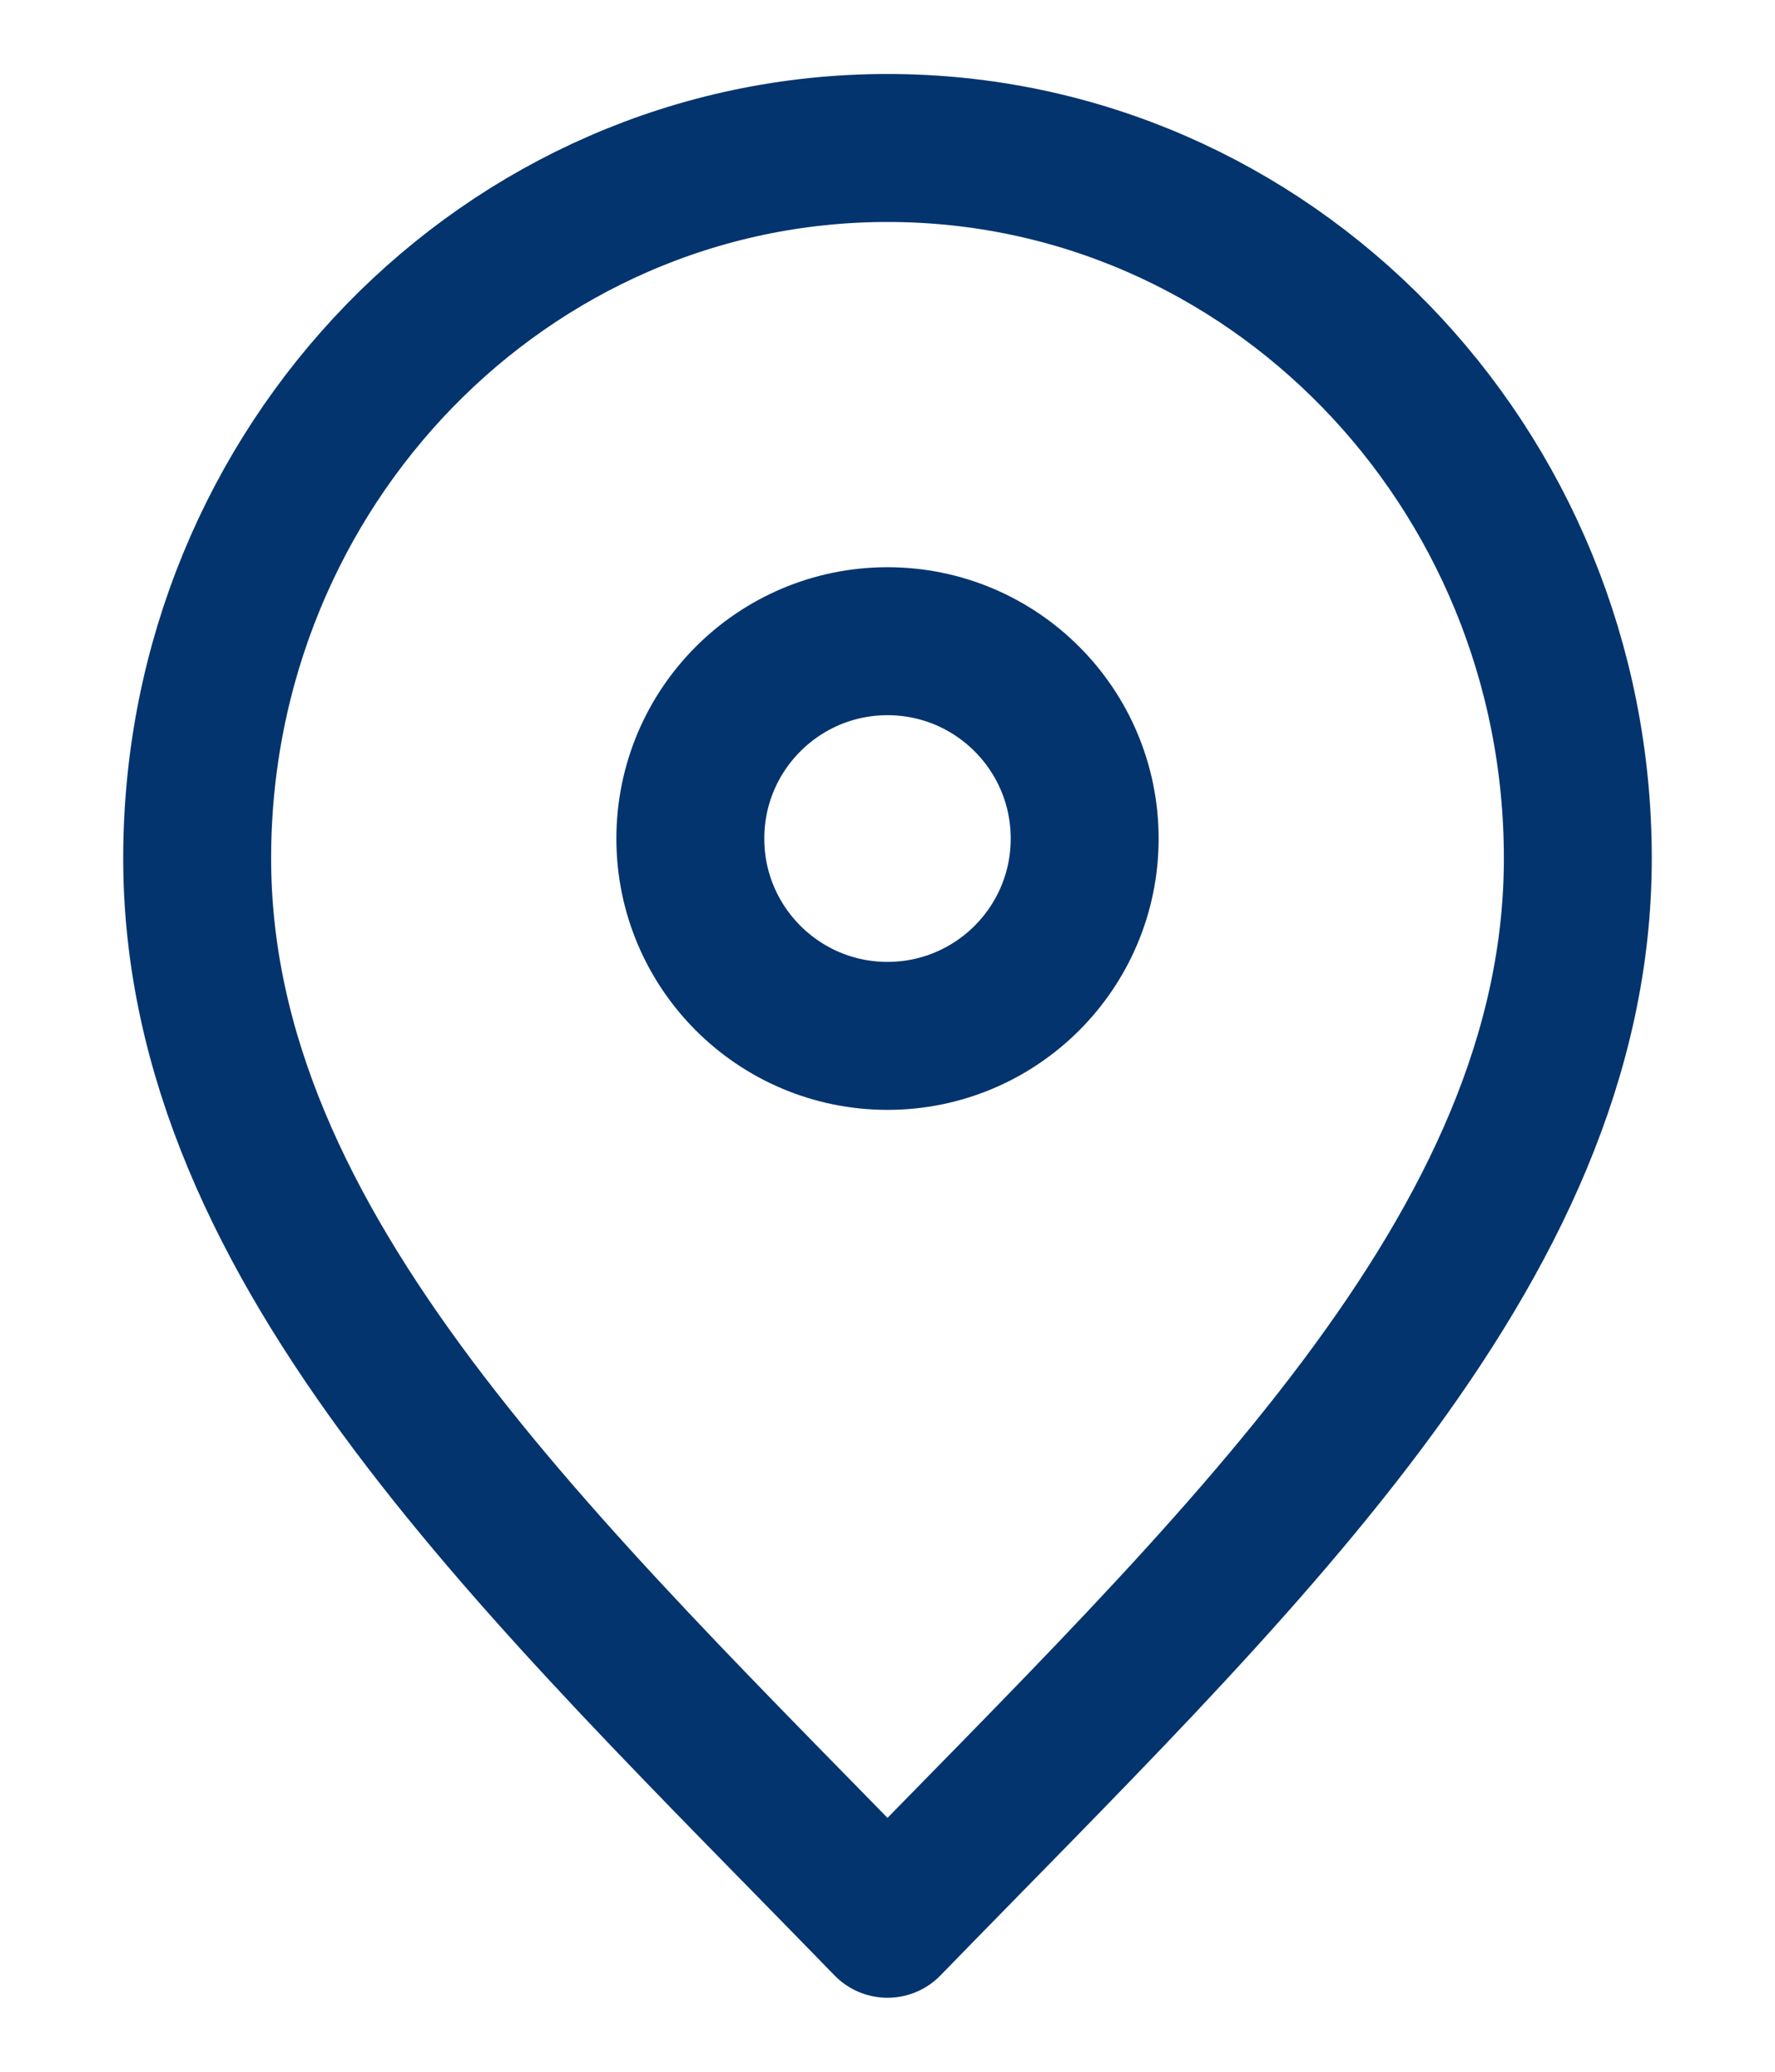 <svg width="12" height="14" viewBox="0 0 12 14" fill="none" xmlns="http://www.w3.org/2000/svg">
    <path
        d="M6 13C8.333 10.6 10.667 8.451 10.667 5.8C10.667 3.149 8.577 1 6 1C3.423 1 1.333 3.149 1.333 5.8C1.333 8.451 3.667 10.6 6 13Z"
        stroke="#03346E" stroke-linecap="round" stroke-linejoin="round" />
    <path
        d="M6 7C6.736 7 7.333 6.403 7.333 5.667C7.333 4.93 6.736 4.333 6 4.333C5.264 4.333 4.667 4.93 4.667 5.667C4.667 6.403 5.264 7 6 7Z"
        stroke="#03346E" stroke-linecap="round" stroke-linejoin="round" />
</svg>